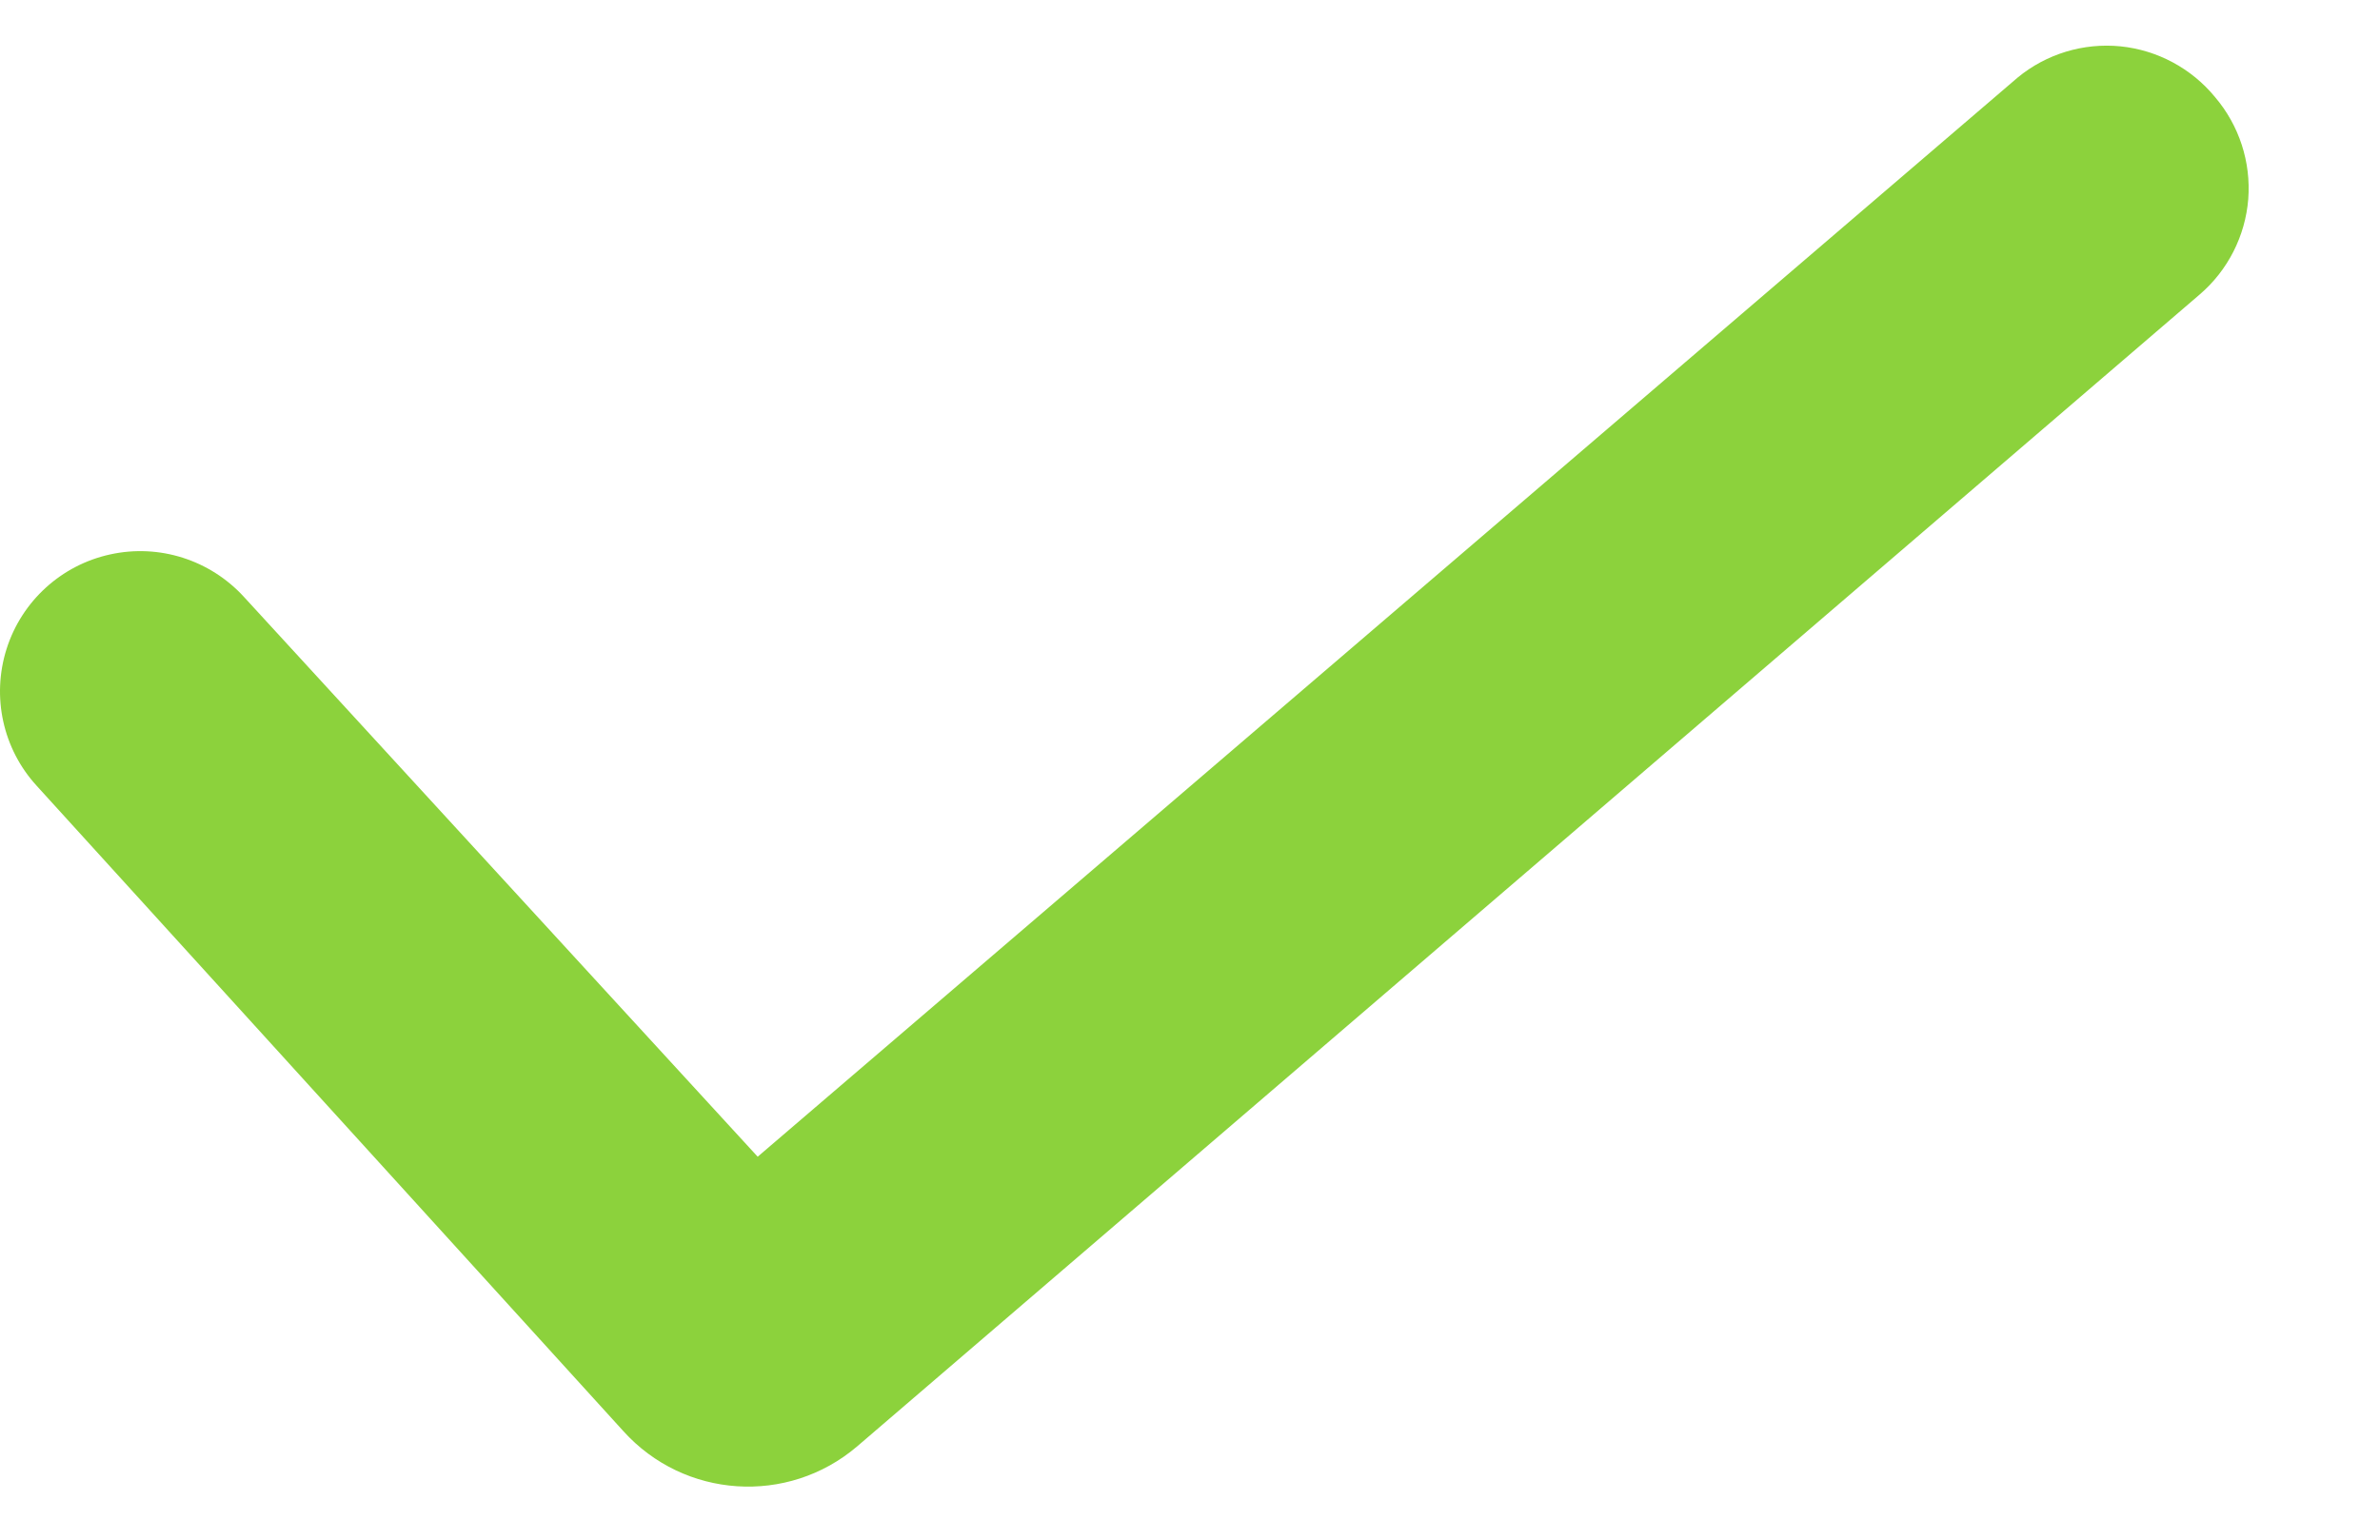  <svg width="17" height="11" viewBox="0 0 17 11" fill="none" xmlns="http://www.w3.org/2000/svg">
    <path fillRule="evenodd" clipRule="evenodd" d="M15.822 0.694C15.994 0.896 16.079 1.157 16.059 1.422C16.038 1.686 15.913 1.932 15.712 2.104L6.122 10.334C5.627 10.756 4.887 10.707 4.452 10.224L0.262 5.614C0.02 5.35 -0.061 4.977 0.047 4.636C0.155 4.295 0.438 4.037 0.787 3.961C1.137 3.884 1.5 4 1.742 4.264L5.412 8.264L14.412 0.554C14.617 0.385 14.881 0.305 15.146 0.331C15.41 0.358 15.653 0.488 15.822 0.694Z" fill="#8CD23C"/>
</svg>